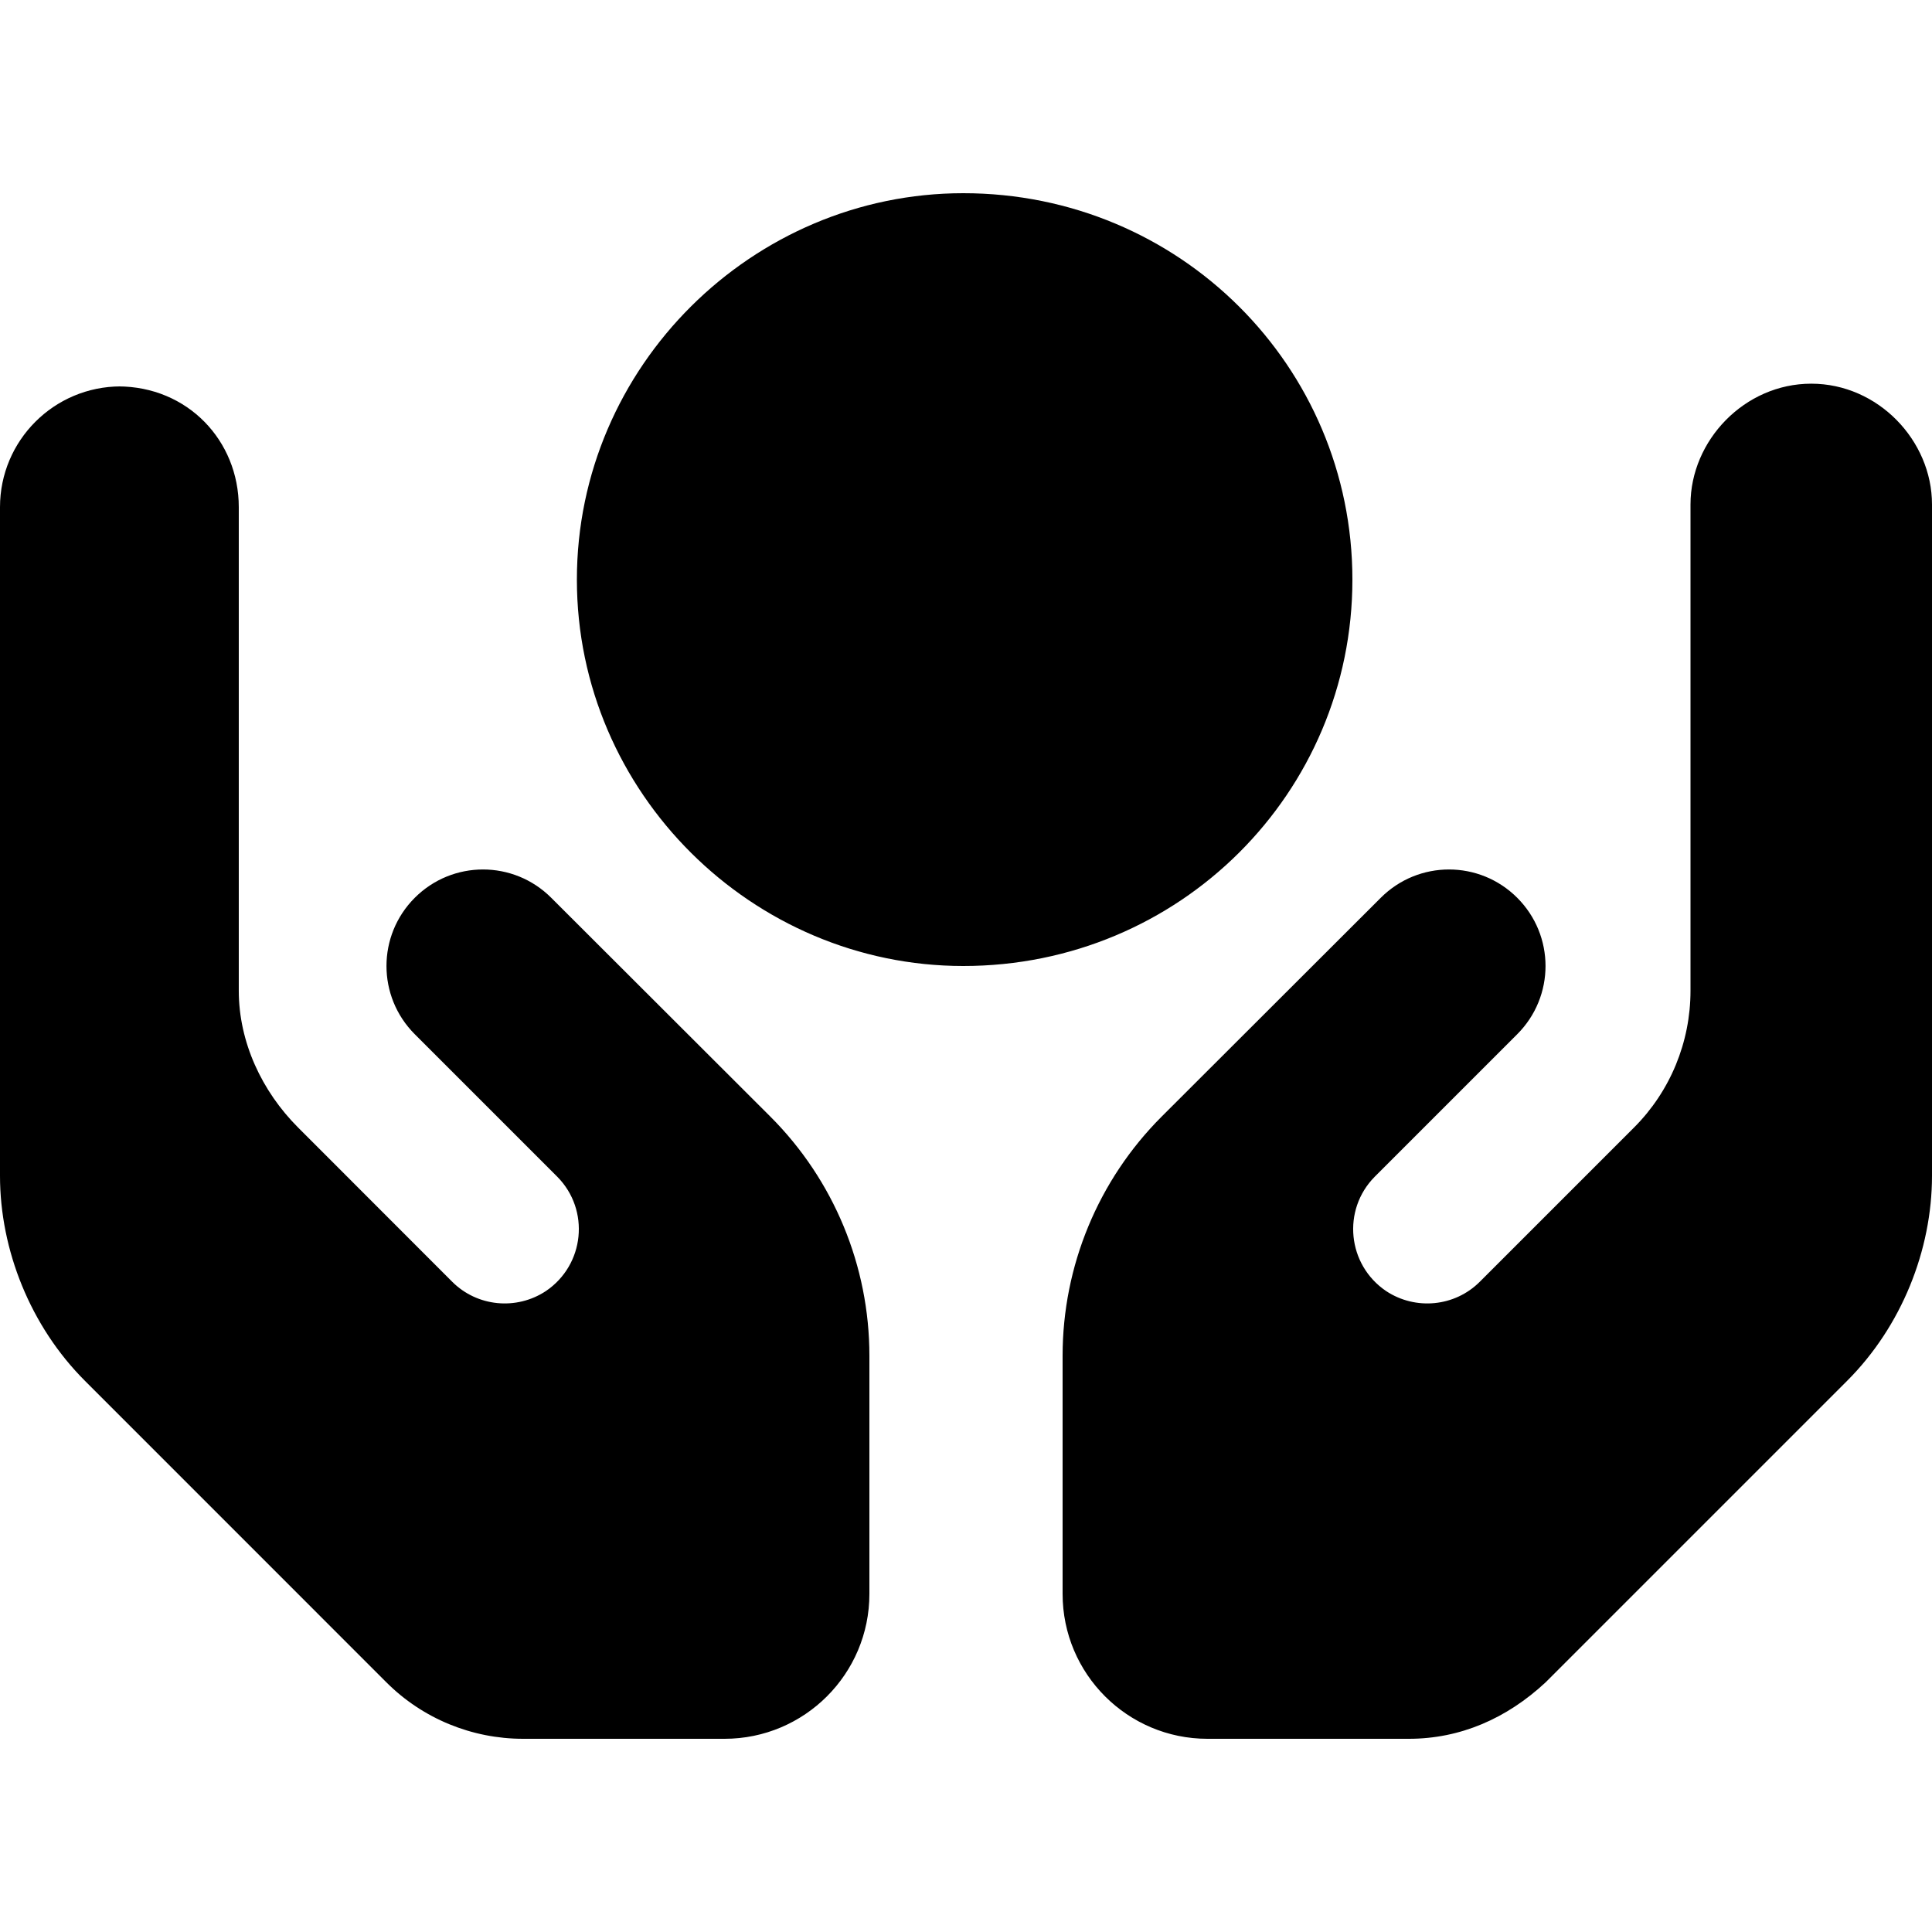 <svg xmlns="http://www.w3.org/2000/svg" viewBox="0 0 640 512" height="1em" width="1em">
  <path d="M191.1 128c0-70.69 58.2-128 128-128C390.7 0 448 57.31 448 128c0 70.7-57.3 128-128.9 128-69.8 0-128-57.3-128-128zm-152-64c22.99 0 40 17.91 40 40v160.2c0 17 7.64 33.3 19.64 45.3l51.06 51.1c8.3 8.3 21.3 9.5 31 3.1 12.9-8.7 14.7-26.9 3.8-37.9l-47.2-47.2c-12.5-12.5-12.5-32.7 0-45.2s32.7-12.5 45.2 0l72.6 72.5c21 21 32.8 49.5 32.8 79.2V464c0 26.5-21.5 48-48 48h-66.7c-17 0-33.3-6.7-45.3-18.7l-99.88-99.9C10.11 375.4 0 350.1 0 325.5V104c0-22.09 17.91-40 40-40h-.9zM640 104v221.5c0 24.6-10.1 49.9-28.1 67.9L512 493.3c-12.9 12-28.3 18.7-45.3 18.7H400c-26.5 0-48-21.5-48-48v-78.9c0-29.7 11.8-58.2 32.8-79.2l72.6-72.5c12.5-12.5 32.7-12.5 45.2 0s12.5 32.7 0 45.2l-47.2 47.2c-10.9 11-9.1 29.2 3.8 37.9 9.7 6.4 22.7 5.2 31-3.1l51.1-51.1c12-12 18.7-28.3 18.7-45.3V103.1c0-21.19 17.9-40 40-40s40 18.81 40 40v.9z"/>
</svg>
